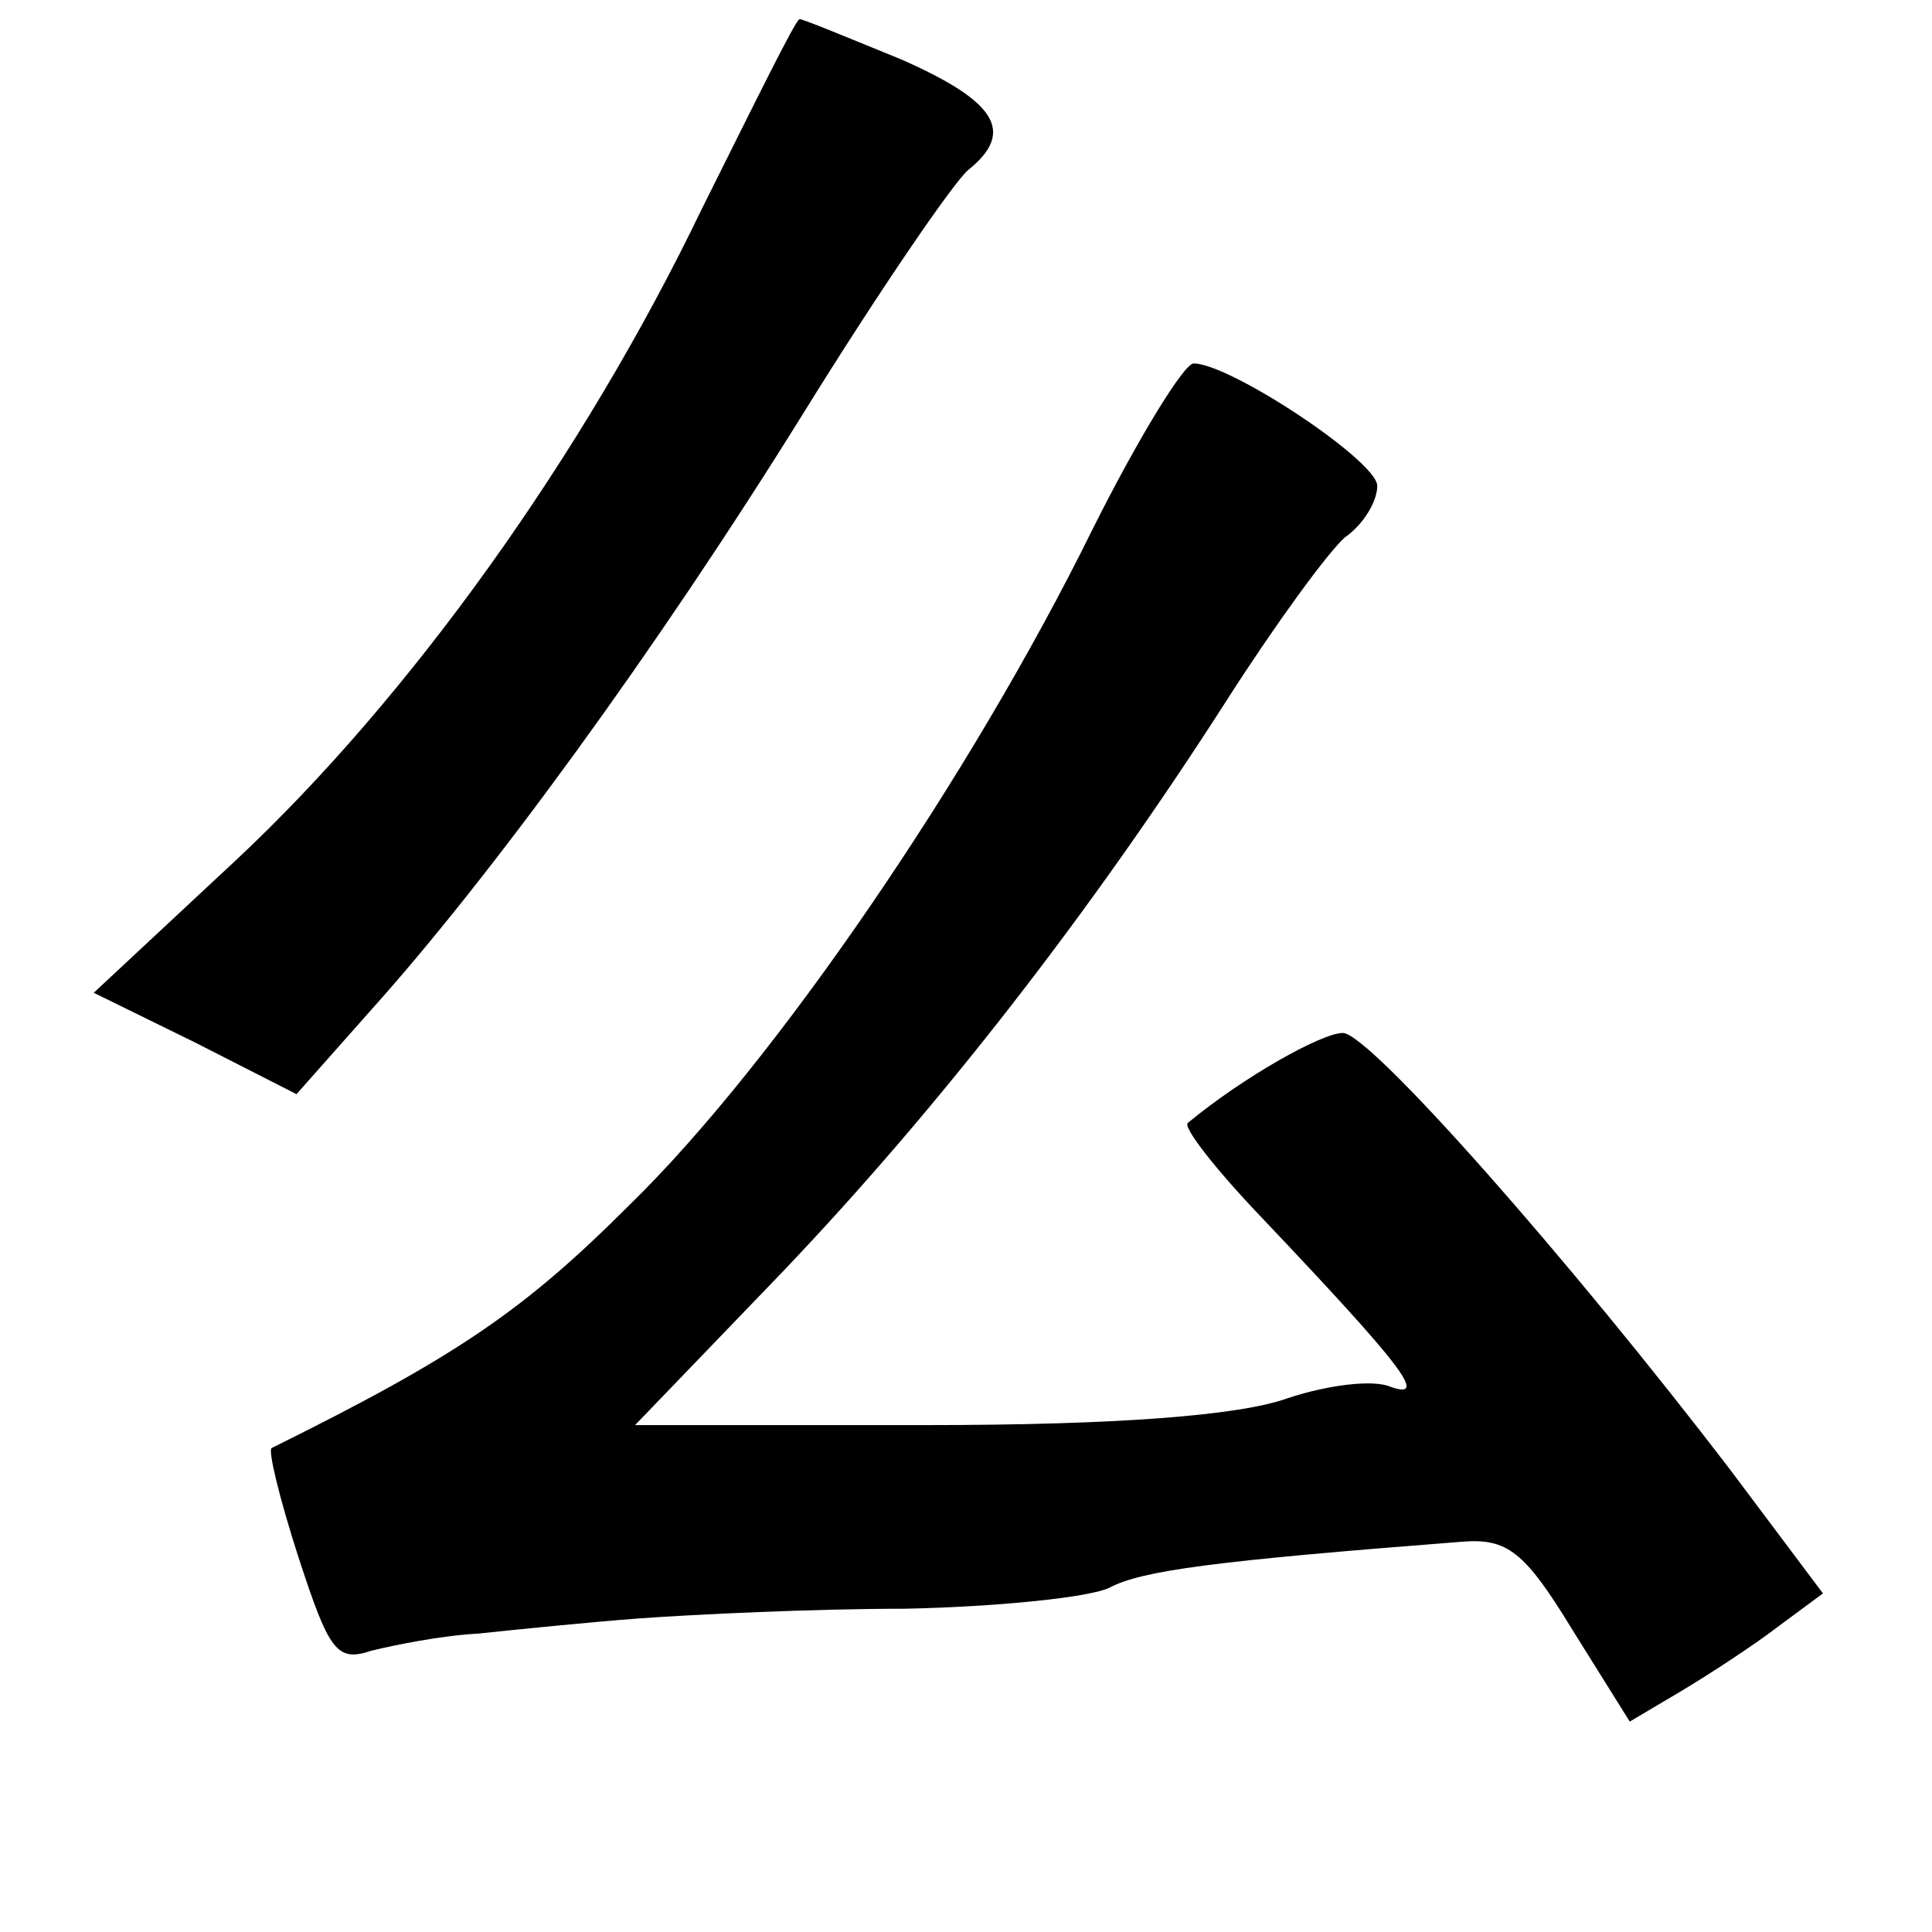<?xml version="1.0" standalone="no"?>
<!DOCTYPE svg PUBLIC "-//W3C//DTD SVG 20010904//EN"
 "http://www.w3.org/TR/2001/REC-SVG-20010904/DTD/svg10.dtd">
<svg version="1.0" xmlns="http://www.w3.org/2000/svg"
 width="101pt" height="101pt" viewBox="0 0 101 101"
 preserveAspectRatio="xMidYMid meet">
<g transform="translate(0,101) scale(0.1,-0.1)"
fill="#000000" stroke="none">
<path d="M367 901 c-62 -129 -153 -256 -244 -341 l-74 -69 53 -26 53 -27 39
44 c62 69 149 188 226 312 39 63 78 120 86 127 25 20 15 36 -35 58 -27 11 -51
21 -53 21 -2 0 -24 -45 -51 -99z"/>
<path d="M571 733 c-63 -128 -166 -279 -242 -353 -55 -55 -90 -79 -187 -127
-2 -1 4 -26 14 -57 16 -49 20 -55 38 -49 12 3 37 8 56 9 19 2 58 6 85 8 28 2
90 5 138 5 49 1 97 6 107 11 17 9 55 14 184 24 24 2 33 -5 58 -46 l30 -48 27
16 c15 9 38 24 51 34 l23 17 -48 64 c-84 110 -189 229 -203 229 -11 0 -52 -23
-81 -47 -3 -2 15 -25 40 -51 72 -76 86 -94 66 -87 -9 4 -33 1 -54 -6 -25 -9
-89 -14 -189 -14 l-152 0 77 80 c82 86 162 189 233 300 25 39 52 76 61 84 10
7 17 19 17 27 0 13 -77 64 -96 64 -5 0 -29 -39 -53 -87z"/>
</g>
</svg>
